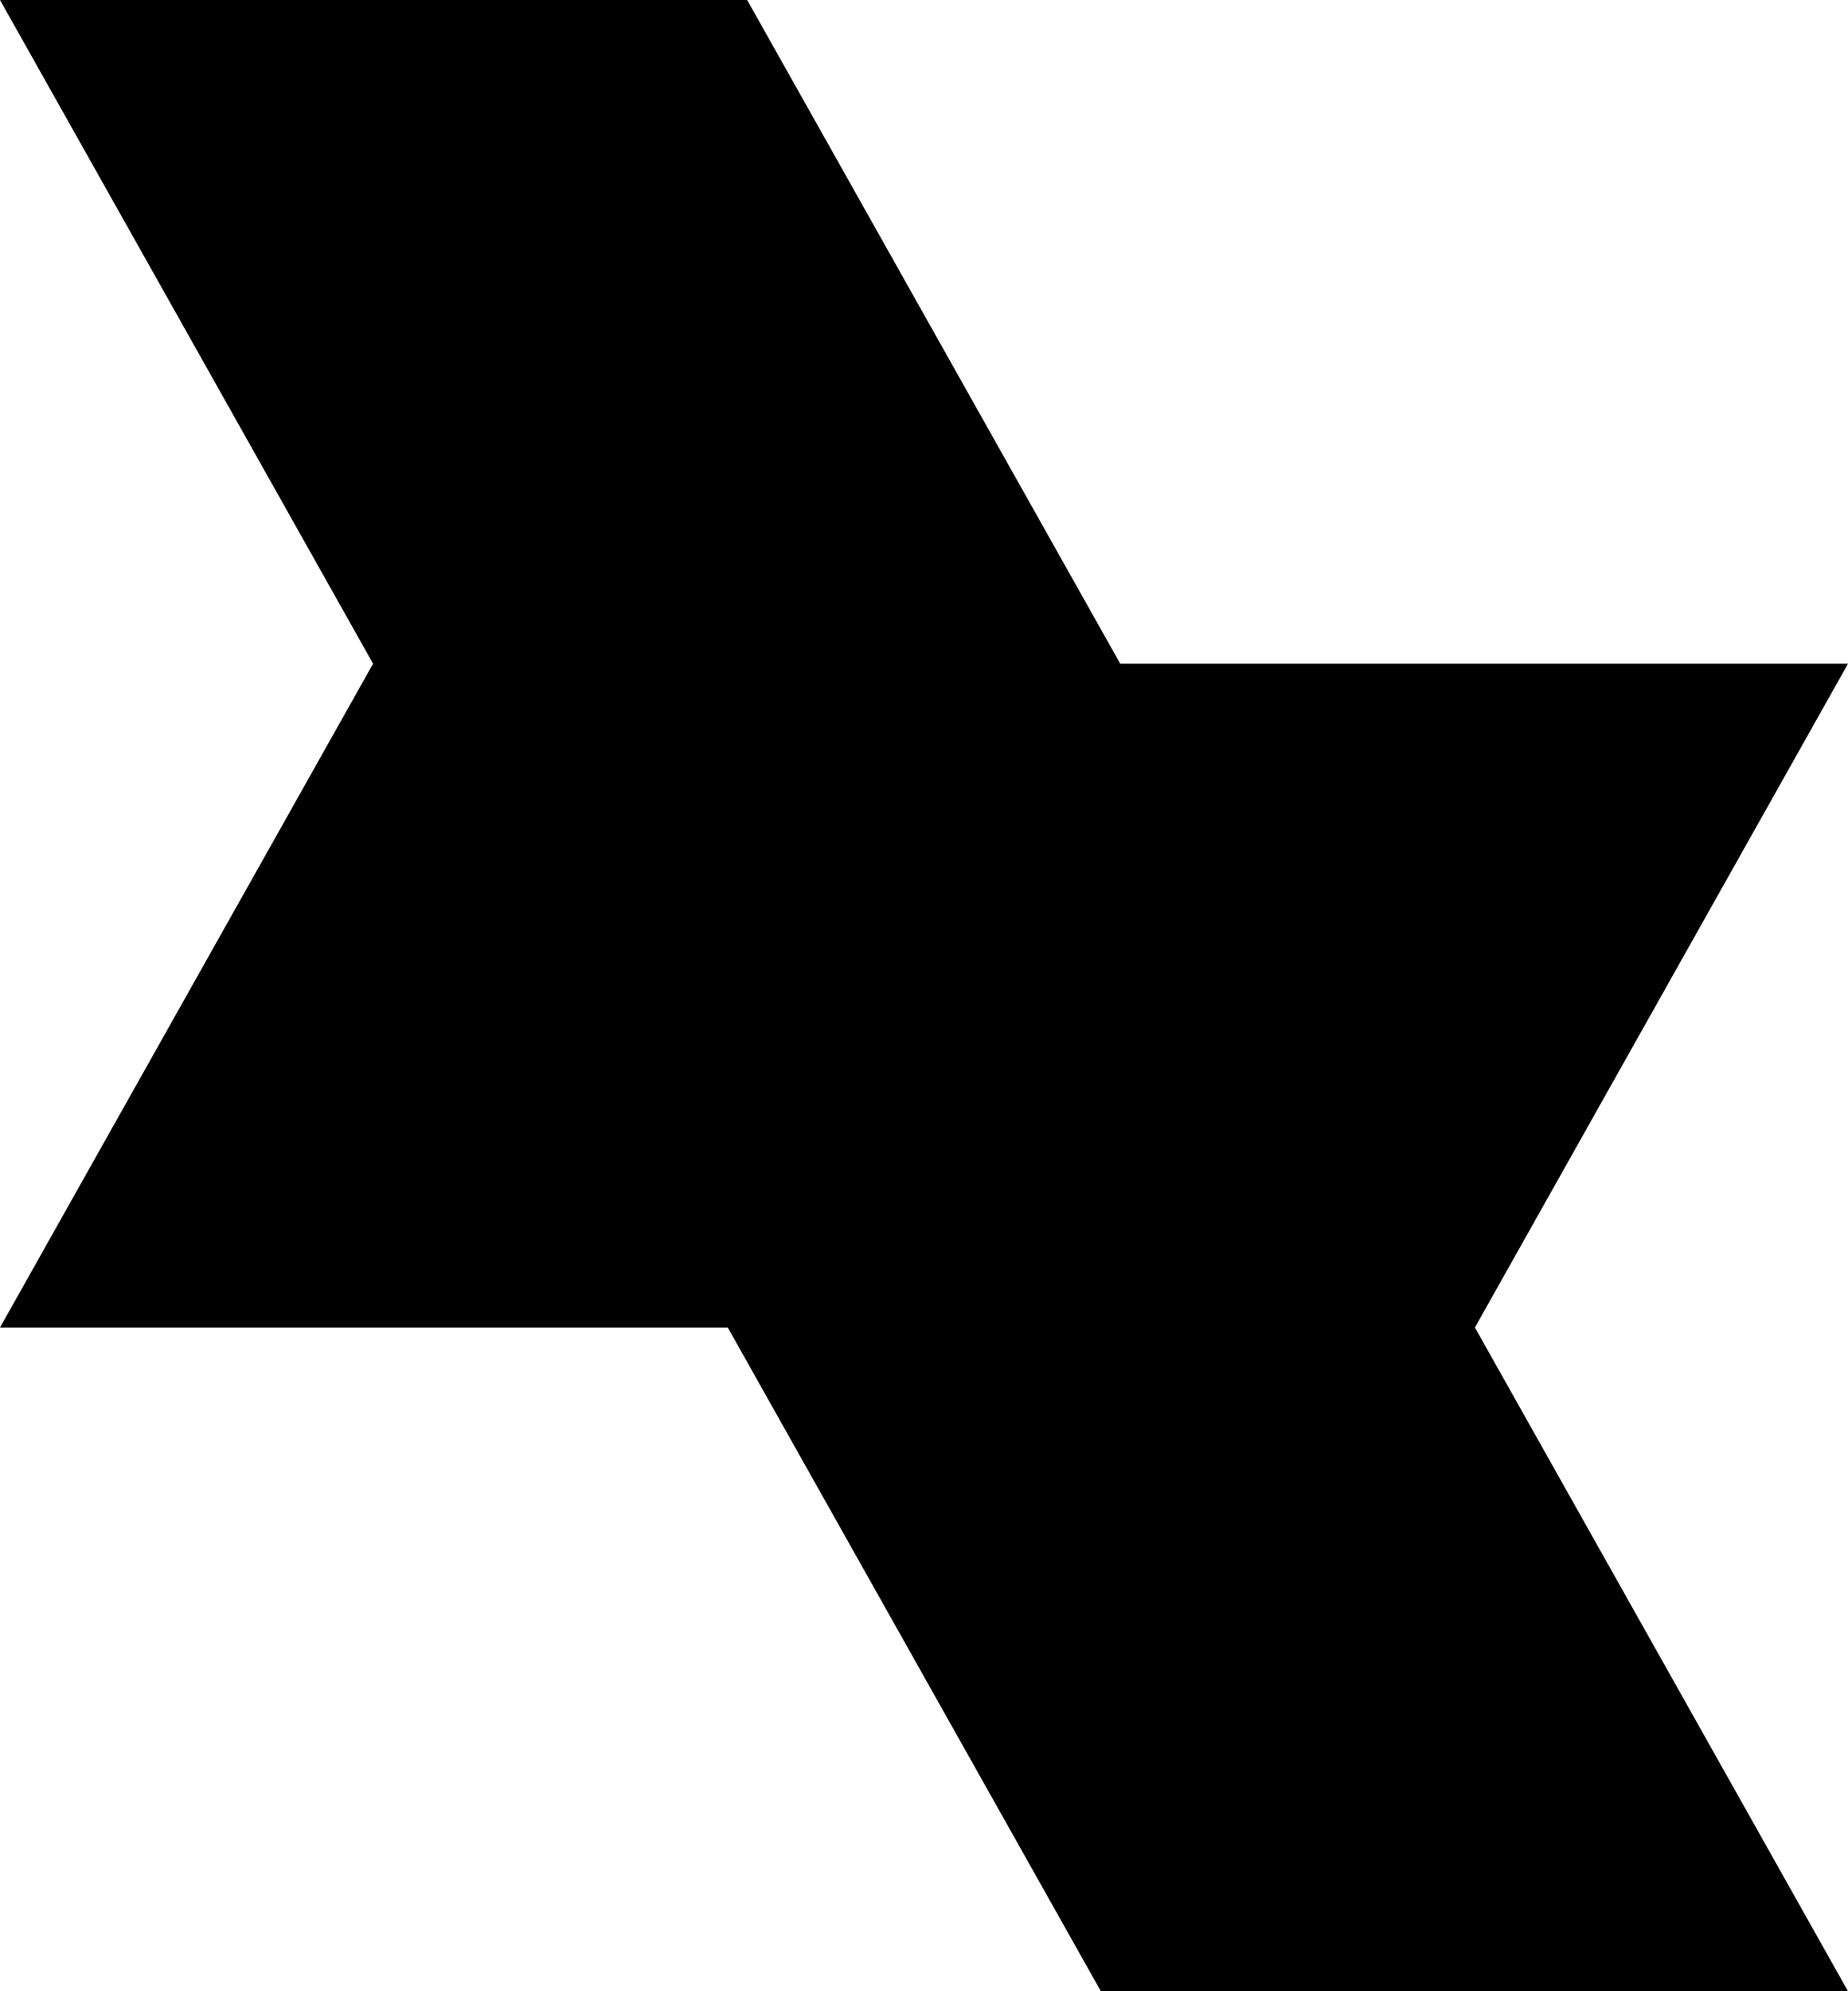 <svg width="26" height="28" viewBox="0 0 26 28" fill="none" xmlns="http://www.w3.org/2000/svg">
    <path
        d="M10.239 18.667H0L5.249 9.333L9.11384e-05 0H10.512L15.761 9.333H26L20.751 18.667L26 28H15.488L10.239 18.667Z"
        fill="black" />
</svg>